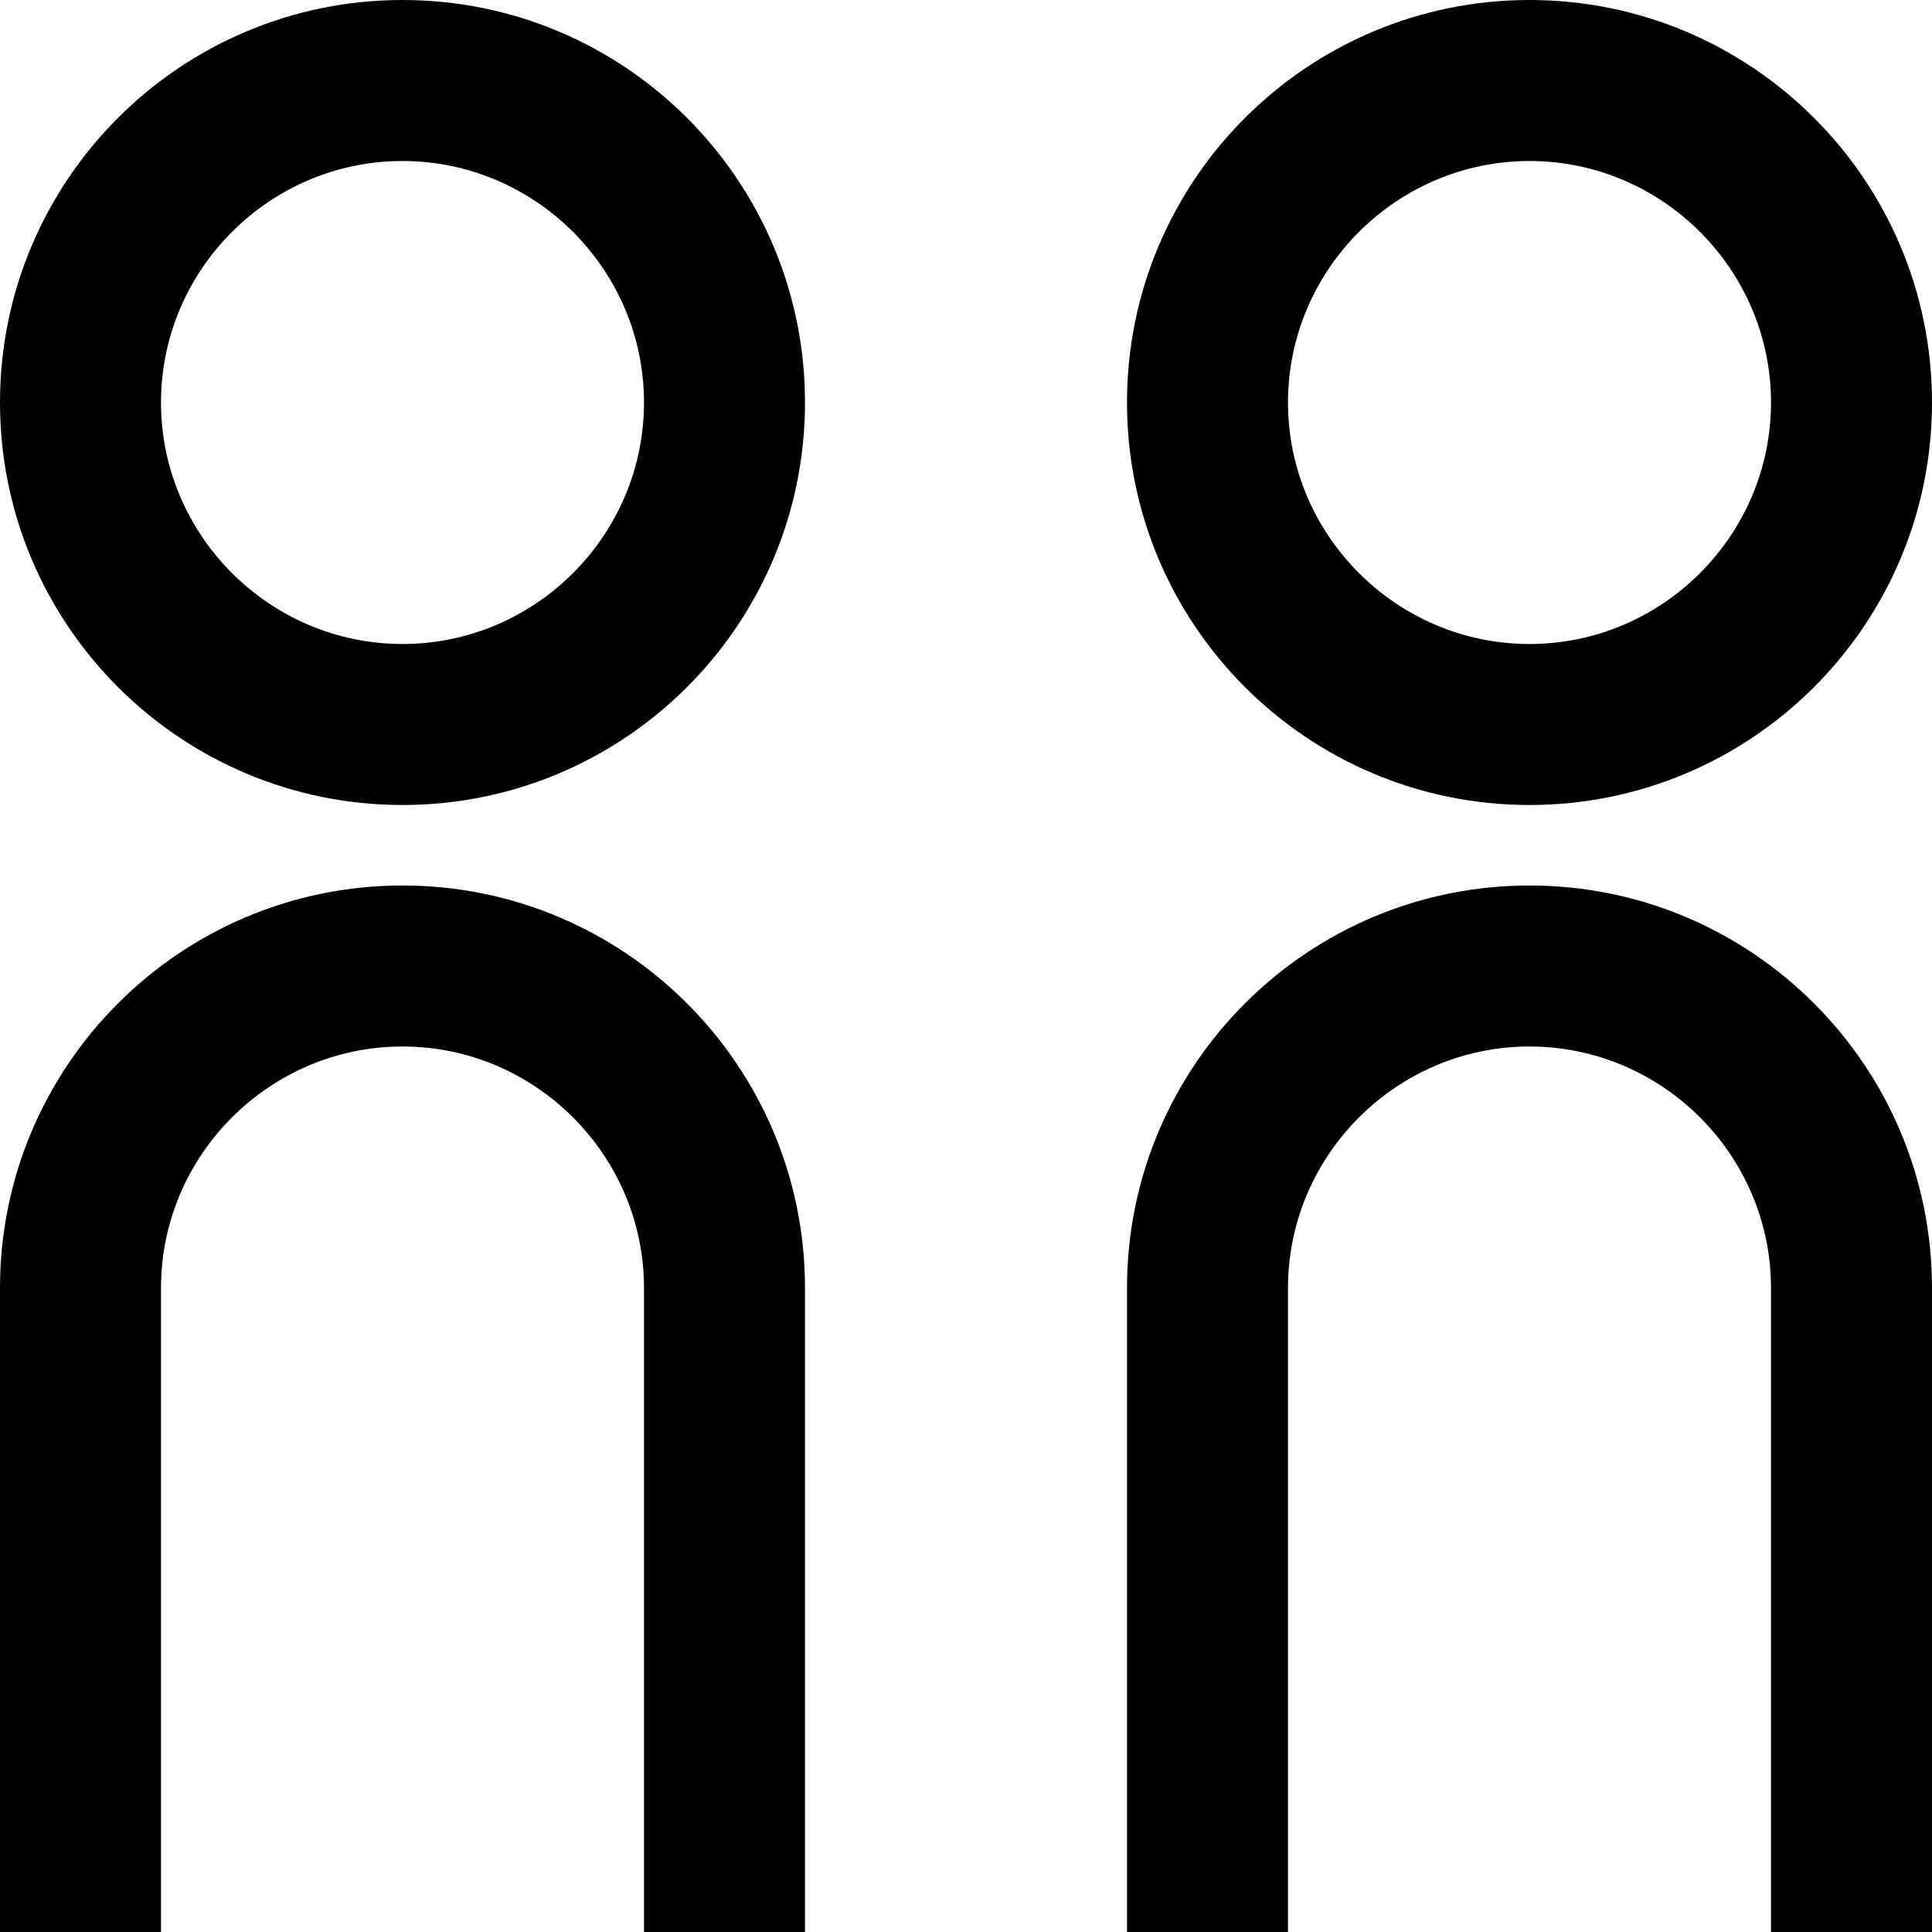 <svg xmlns="http://www.w3.org/2000/svg" viewBox="0 0 24 24" name="OneToOneCoaching" class="nu-icon" width="40" height="40" opacity="1" transform="rotate(0)" data-sentry-element="svg" data-sentry-component="SvgOneToOneCoaching" data-sentry-source-file="OneToOneCoaching.tsx"><path d="M19 10c-2.76 0-5-2.24-5-5s2.24-5 5-5 5 2.24 5 5-2.24 5-5 5m0-8c-1.65 0-3 1.35-3 3s1.35 3 3 3 3-1.35 3-3-1.35-3-3-3m5 14c0-2.76-2.24-5-5-5s-5 2.24-5 5v8h2v-8c0-1.65 1.35-3 3-3s3 1.35 3 3v8h2zM5 10c-2.76 0-5-2.24-5-5s2.24-5 5-5 5 2.24 5 5-2.24 5-5 5m0-8C3.35 2 2 3.35 2 5s1.35 3 3 3 3-1.35 3-3-1.35-3-3-3m5 14c0-2.76-2.24-5-5-5s-5 2.24-5 5v8h2v-8c0-1.65 1.35-3 3-3s3 1.35 3 3v8h2z" style="stroke-width:0" data-sentry-element="path" data-sentry-source-file="OneToOneCoaching.tsx"></path></svg>
